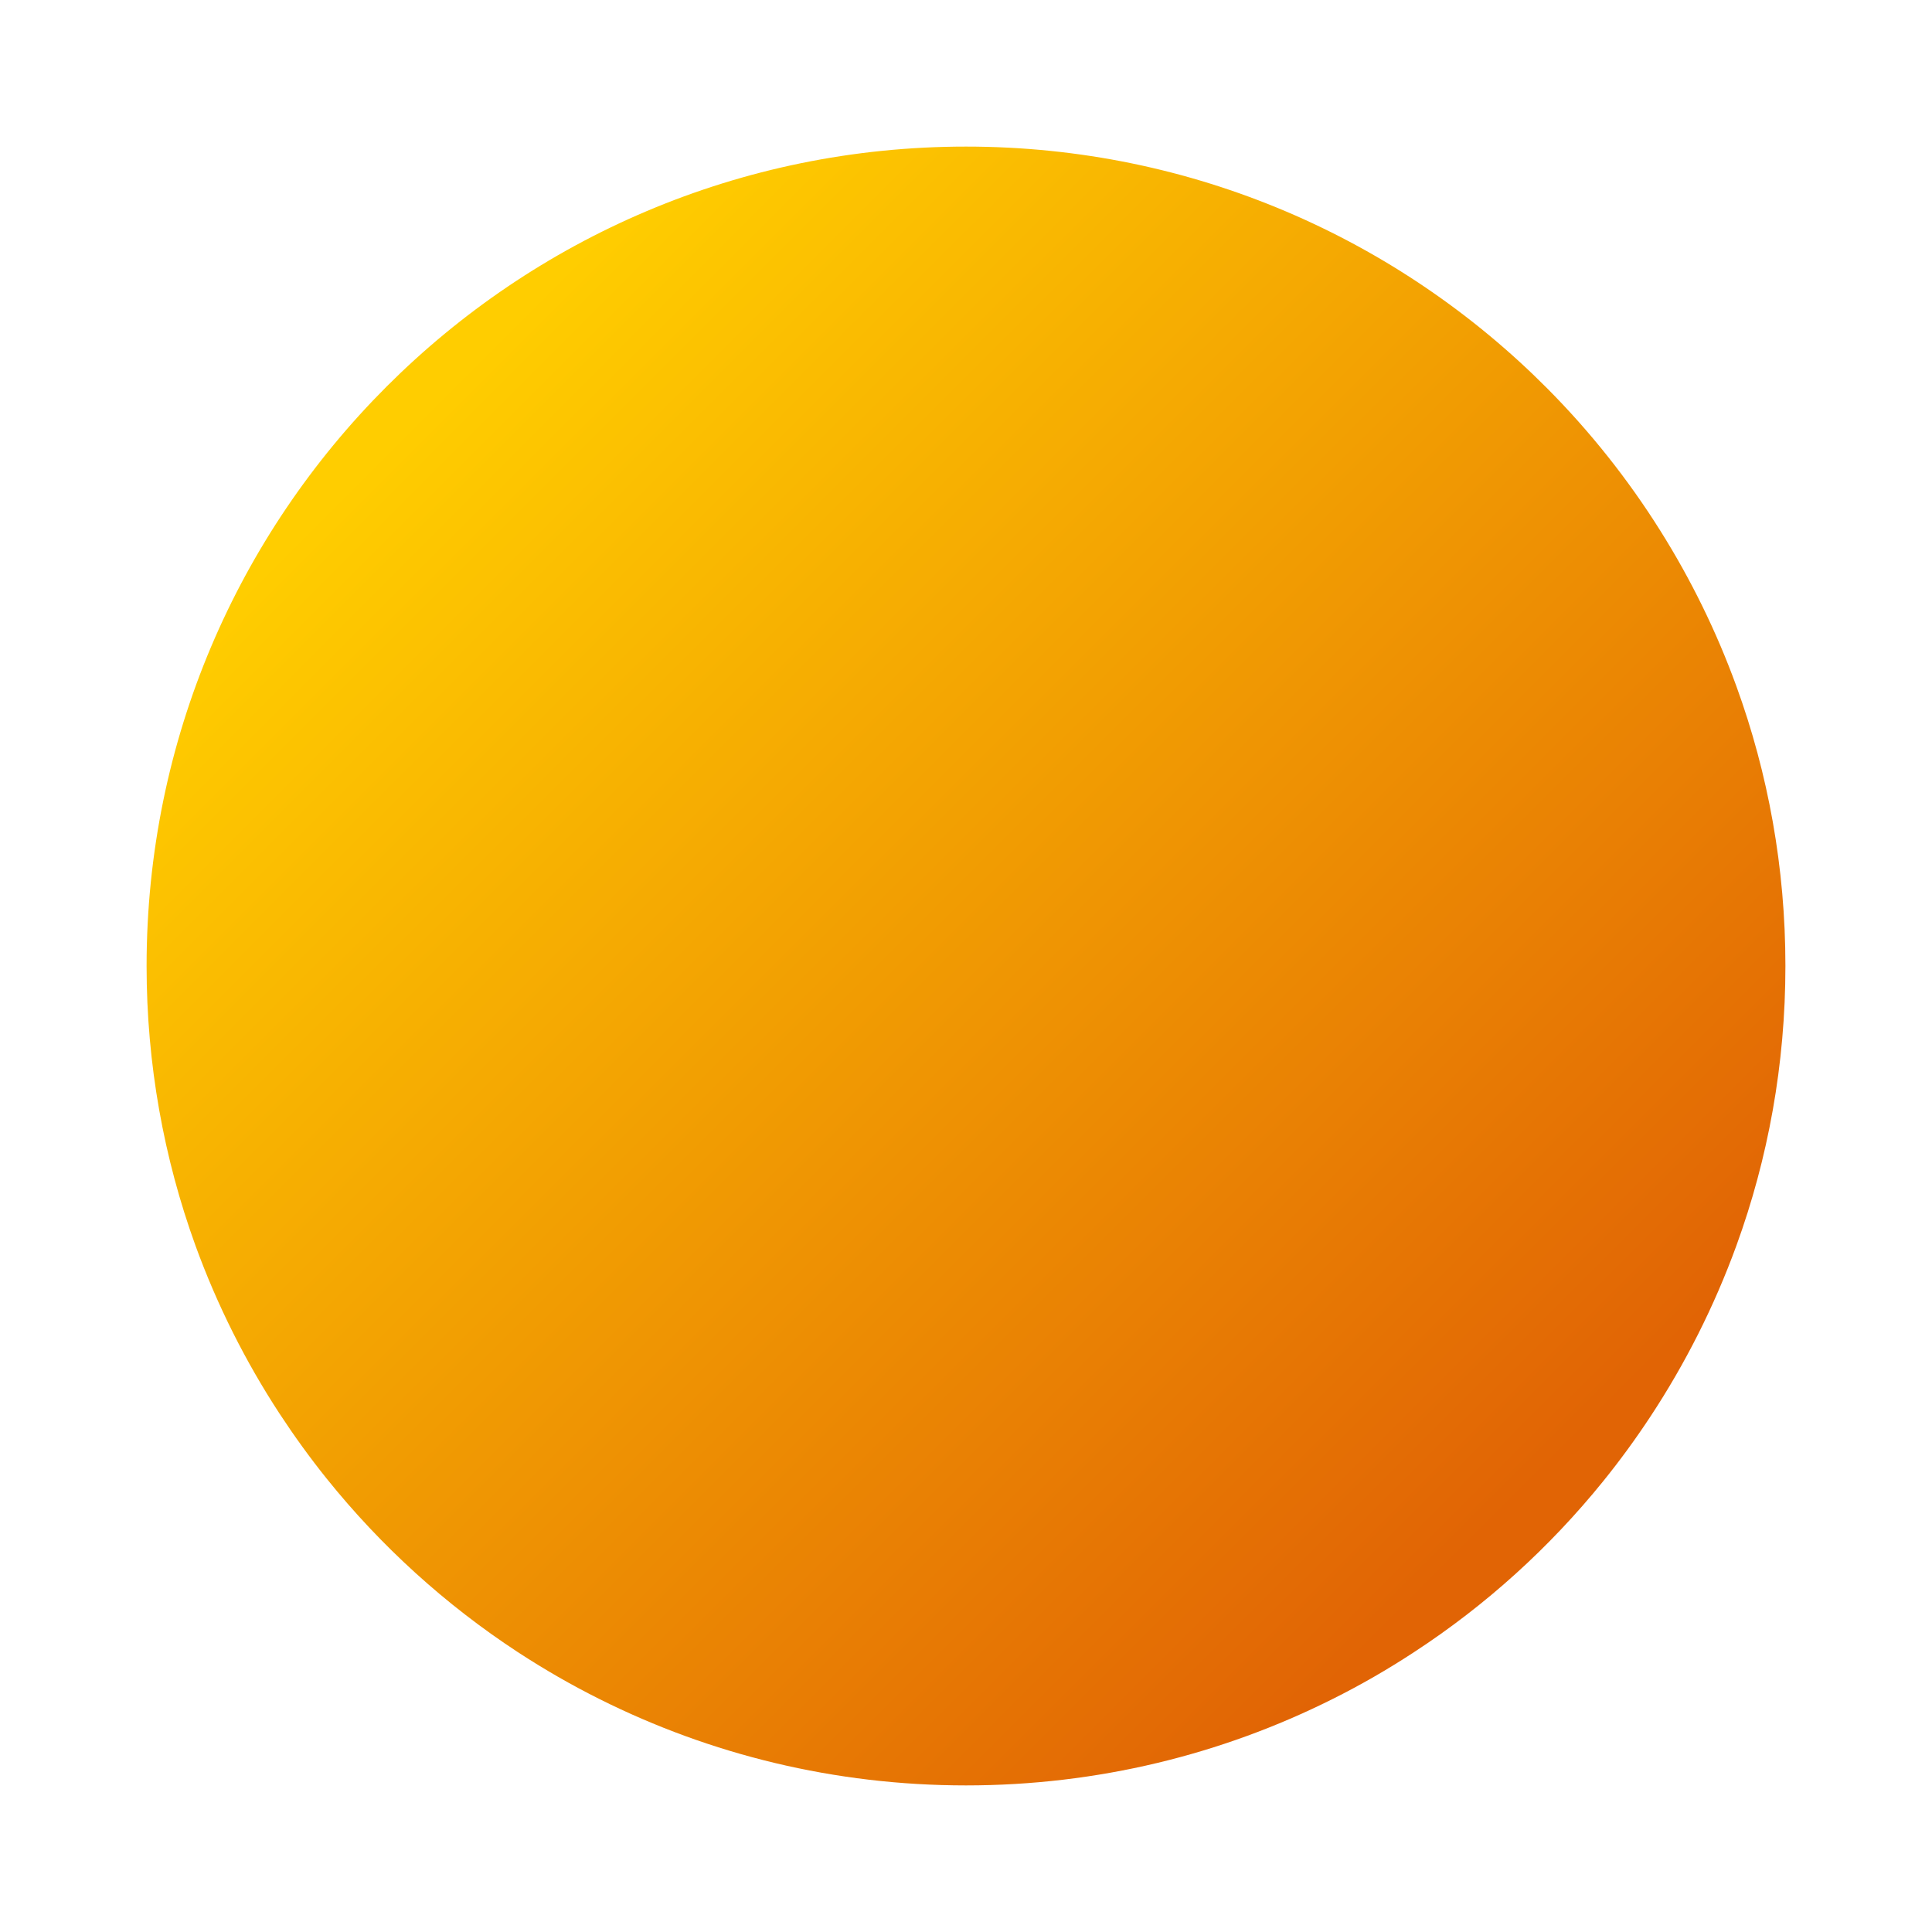 <svg xmlns="http://www.w3.org/2000/svg" xmlns:svg="http://www.w3.org/2000/svg" id="svg7" width="16" height="16" version="1.1"><defs id="defs3"><style id="current-color-scheme" type="text/css"/><style id="current-color-scheme-3" type="text/css"/><linearGradient id="linearGradient992" x1="13.152" x2="20.621" y1="9.126" y2="9.126" gradientTransform="matrix(0.855,0,0,0.855,-2.13,2.617)" gradientUnits="userSpaceOnUse"><stop id="stop818" offset="0" stop-color="#fafafa"/><stop id="stop820" offset="1" stop-color="#d4d4d4"/></linearGradient><filter id="filter1012" width="1.096" height="1.153" x="-.048" y="-.076" color-interpolation-filters="sRGB"><feGaussianBlur id="feGaussianBlur823" stdDeviation=".188"/></filter><linearGradient id="linearGradient885" x1="5.959" x2="16.556" y1="1.046" y2="11.644" gradientTransform="matrix(0.855,0,0,0.855,-1.72,2.618)" gradientUnits="userSpaceOnUse"><stop id="stop826" offset="0" stop-color="#ffcd00"/><stop id="stop828" offset="1" stop-color="#e16405"/></linearGradient></defs><g id="g849" transform="matrix(0.945,0,0,0.945,1.9590087e-4,-0.342)" style="fill:#5e4aa6;stroke-width:.265"><g id="g843" transform="translate(-21.834,0.897)"><circle id="circle835" cx="-330.35" cy="-328.38" r="0"/><circle id="circle837" cx="-312.11" cy="-326.25" r="0"/><circle id="circle839" cx="-306.02" cy="-333.07" r="0"/><circle id="circle841" cx="-308.84" cy="-326.01" r="0"/></g><circle id="circle845" cx="-354.32" cy="-329.38" r="0"/><circle id="circle847" cx="-63.402" cy="5.443" r="0" style="fill-rule:evenodd"/></g><path style="fill:url(#linearGradient885);stroke-width:.027" id="path851" d="m 14.786,8 c 0,0.814 -0.143,1.593 -0.406,2.316 -0.183,0.502 -0.423,0.977 -0.713,1.417 -0.122,0.185 -0.252,0.363 -0.391,0.535 -0.444,0.549 -0.972,1.027 -1.565,1.414 -0.218,0.143 -0.445,0.274 -0.68,0.391 -0.912,0.456 -1.942,0.713 -3.031,0.713 -1.09,0 -2.119,-0.257 -3.031,-0.713 C 4.734,13.956 4.507,13.825 4.288,13.682 3.688,13.289 3.154,12.804 2.706,12.246 2.567,12.073 2.437,11.893 2.315,11.707 2.032,11.274 1.798,10.808 1.619,10.316 1.357,9.593 1.214,8.813 1.214,8 c 0,-3.748 3.038,-6.786 6.786,-6.786 1.881,0 3.584,0.766 4.813,2.002 0.354,0.356 0.669,0.752 0.937,1.179 0.253,0.403 0.465,0.834 0.63,1.288 0.263,0.723 0.406,1.503 0.406,2.316 z"/></svg>